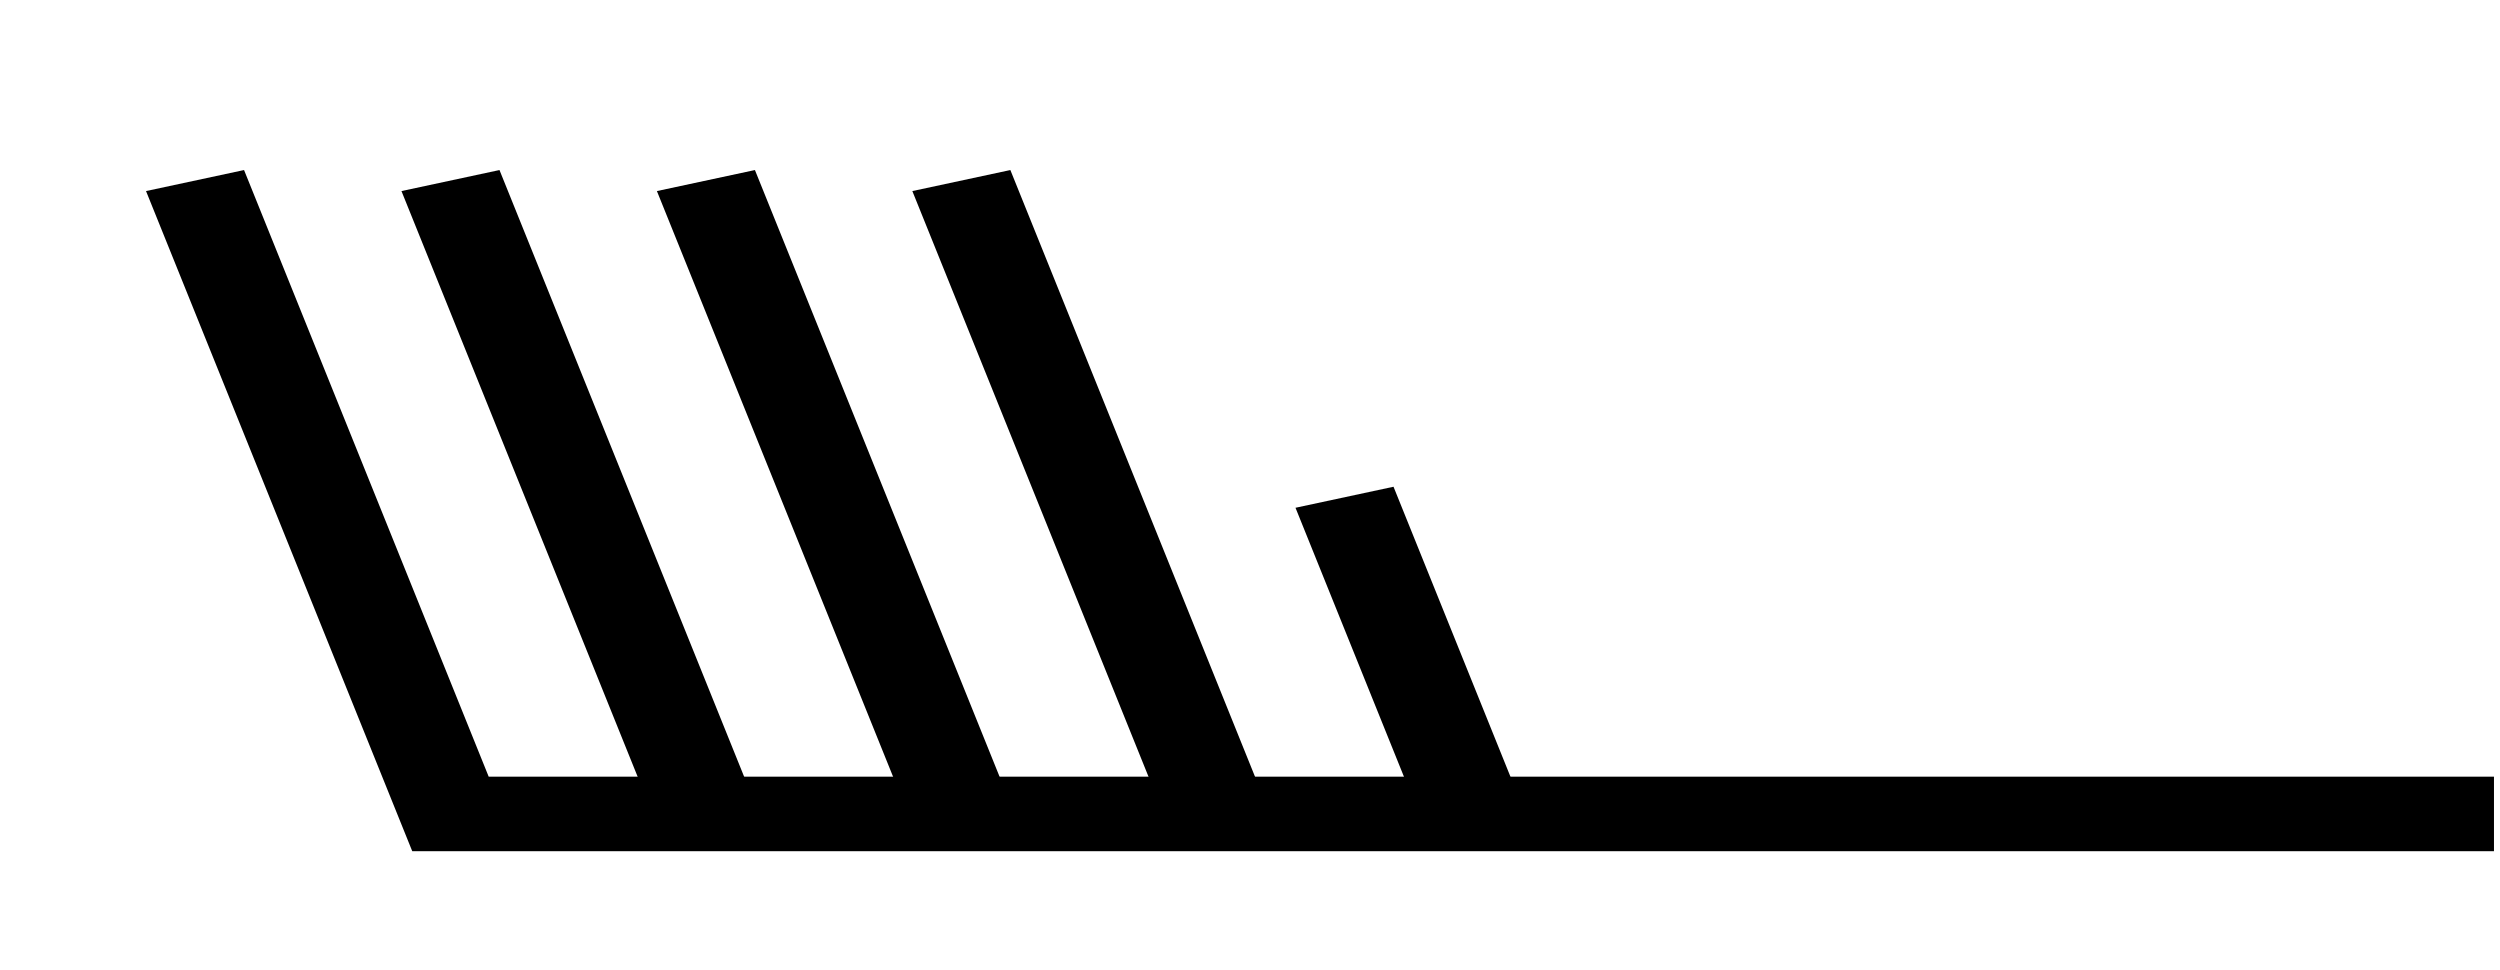 <?xml version="1.0" encoding="UTF-8" standalone="no"?>
<svg
   xmlns:dc="http://purl.org/dc/elements/1.1/"
   xmlns:cc="http://creativecommons.org/ns#"
   xmlns:rdf="http://www.w3.org/1999/02/22-rdf-syntax-ns#"
   xmlns:svg="http://www.w3.org/2000/svg"
   xmlns="http://www.w3.org/2000/svg"
   xmlns:sodipodi="http://sodipodi.sourceforge.net/DTD/sodipodi-0.dtd"
   xmlns:inkscape="http://www.inkscape.org/namespaces/inkscape"
   version="1.1"
   width="165"
   height="64"
   viewBox="-48 -33 41.2 16.058"
   id="svg2"
   inkscape:version="0.48.4 r9939"
   sodipodi:docname="WeatherSymbol_WMO_WindArrowNH_09.svg">
  <defs
     id="defs17" />
  <sodipodi:namedview
     pagecolor="#ffffff"
     bordercolor="#666666"
     borderopacity="1"
     objecttolerance="10"
     gridtolerance="10"
     guidetolerance="10"
     inkscape:pageopacity="0"
     inkscape:pageshadow="2"
     inkscape:window-width="640"
     inkscape:window-height="480"
     id="namedview15"
     showgrid="false"
     inkscape:zoom="1.7333333"
     inkscape:cx="82.499998"
     inkscape:cy="27.499999"
     inkscape:window-x="0"
     inkscape:window-y="0"
     inkscape:window-maximized="0"
     inkscape:current-layer="svg2" />
  <title
     id="title3">Observed wind speed: 43–47 knots</title>
  <desc
     id="desc5">WMO international weather symbol: Observed wind speed: 43–47 knots</desc>
  <g
     transform="matrix(0.846,0,0,0.617,-6.8,-19.521)"
     id="g5"
     style="fill:none;stroke:#000000;stroke-width:2">
    <path
       d="m 0,0 h -40 l -5,-17"
       id="path7"
       inkscape:connector-curvature="0" />
    <path
       d="m -35,0 -5,-17"
       id="path9"
       inkscape:connector-curvature="0" />
    <path
       d="m -30,0 -5,-17"
       id="path11"
       inkscape:connector-curvature="0" />
    <path
       d="m -25,0 -5,-17"
       id="path13"
       inkscape:connector-curvature="0" />
    <path
       d="m -20,0 -2.5,-8.5"
       id="path15"
       inkscape:connector-curvature="0" />
  </g>
</svg>
